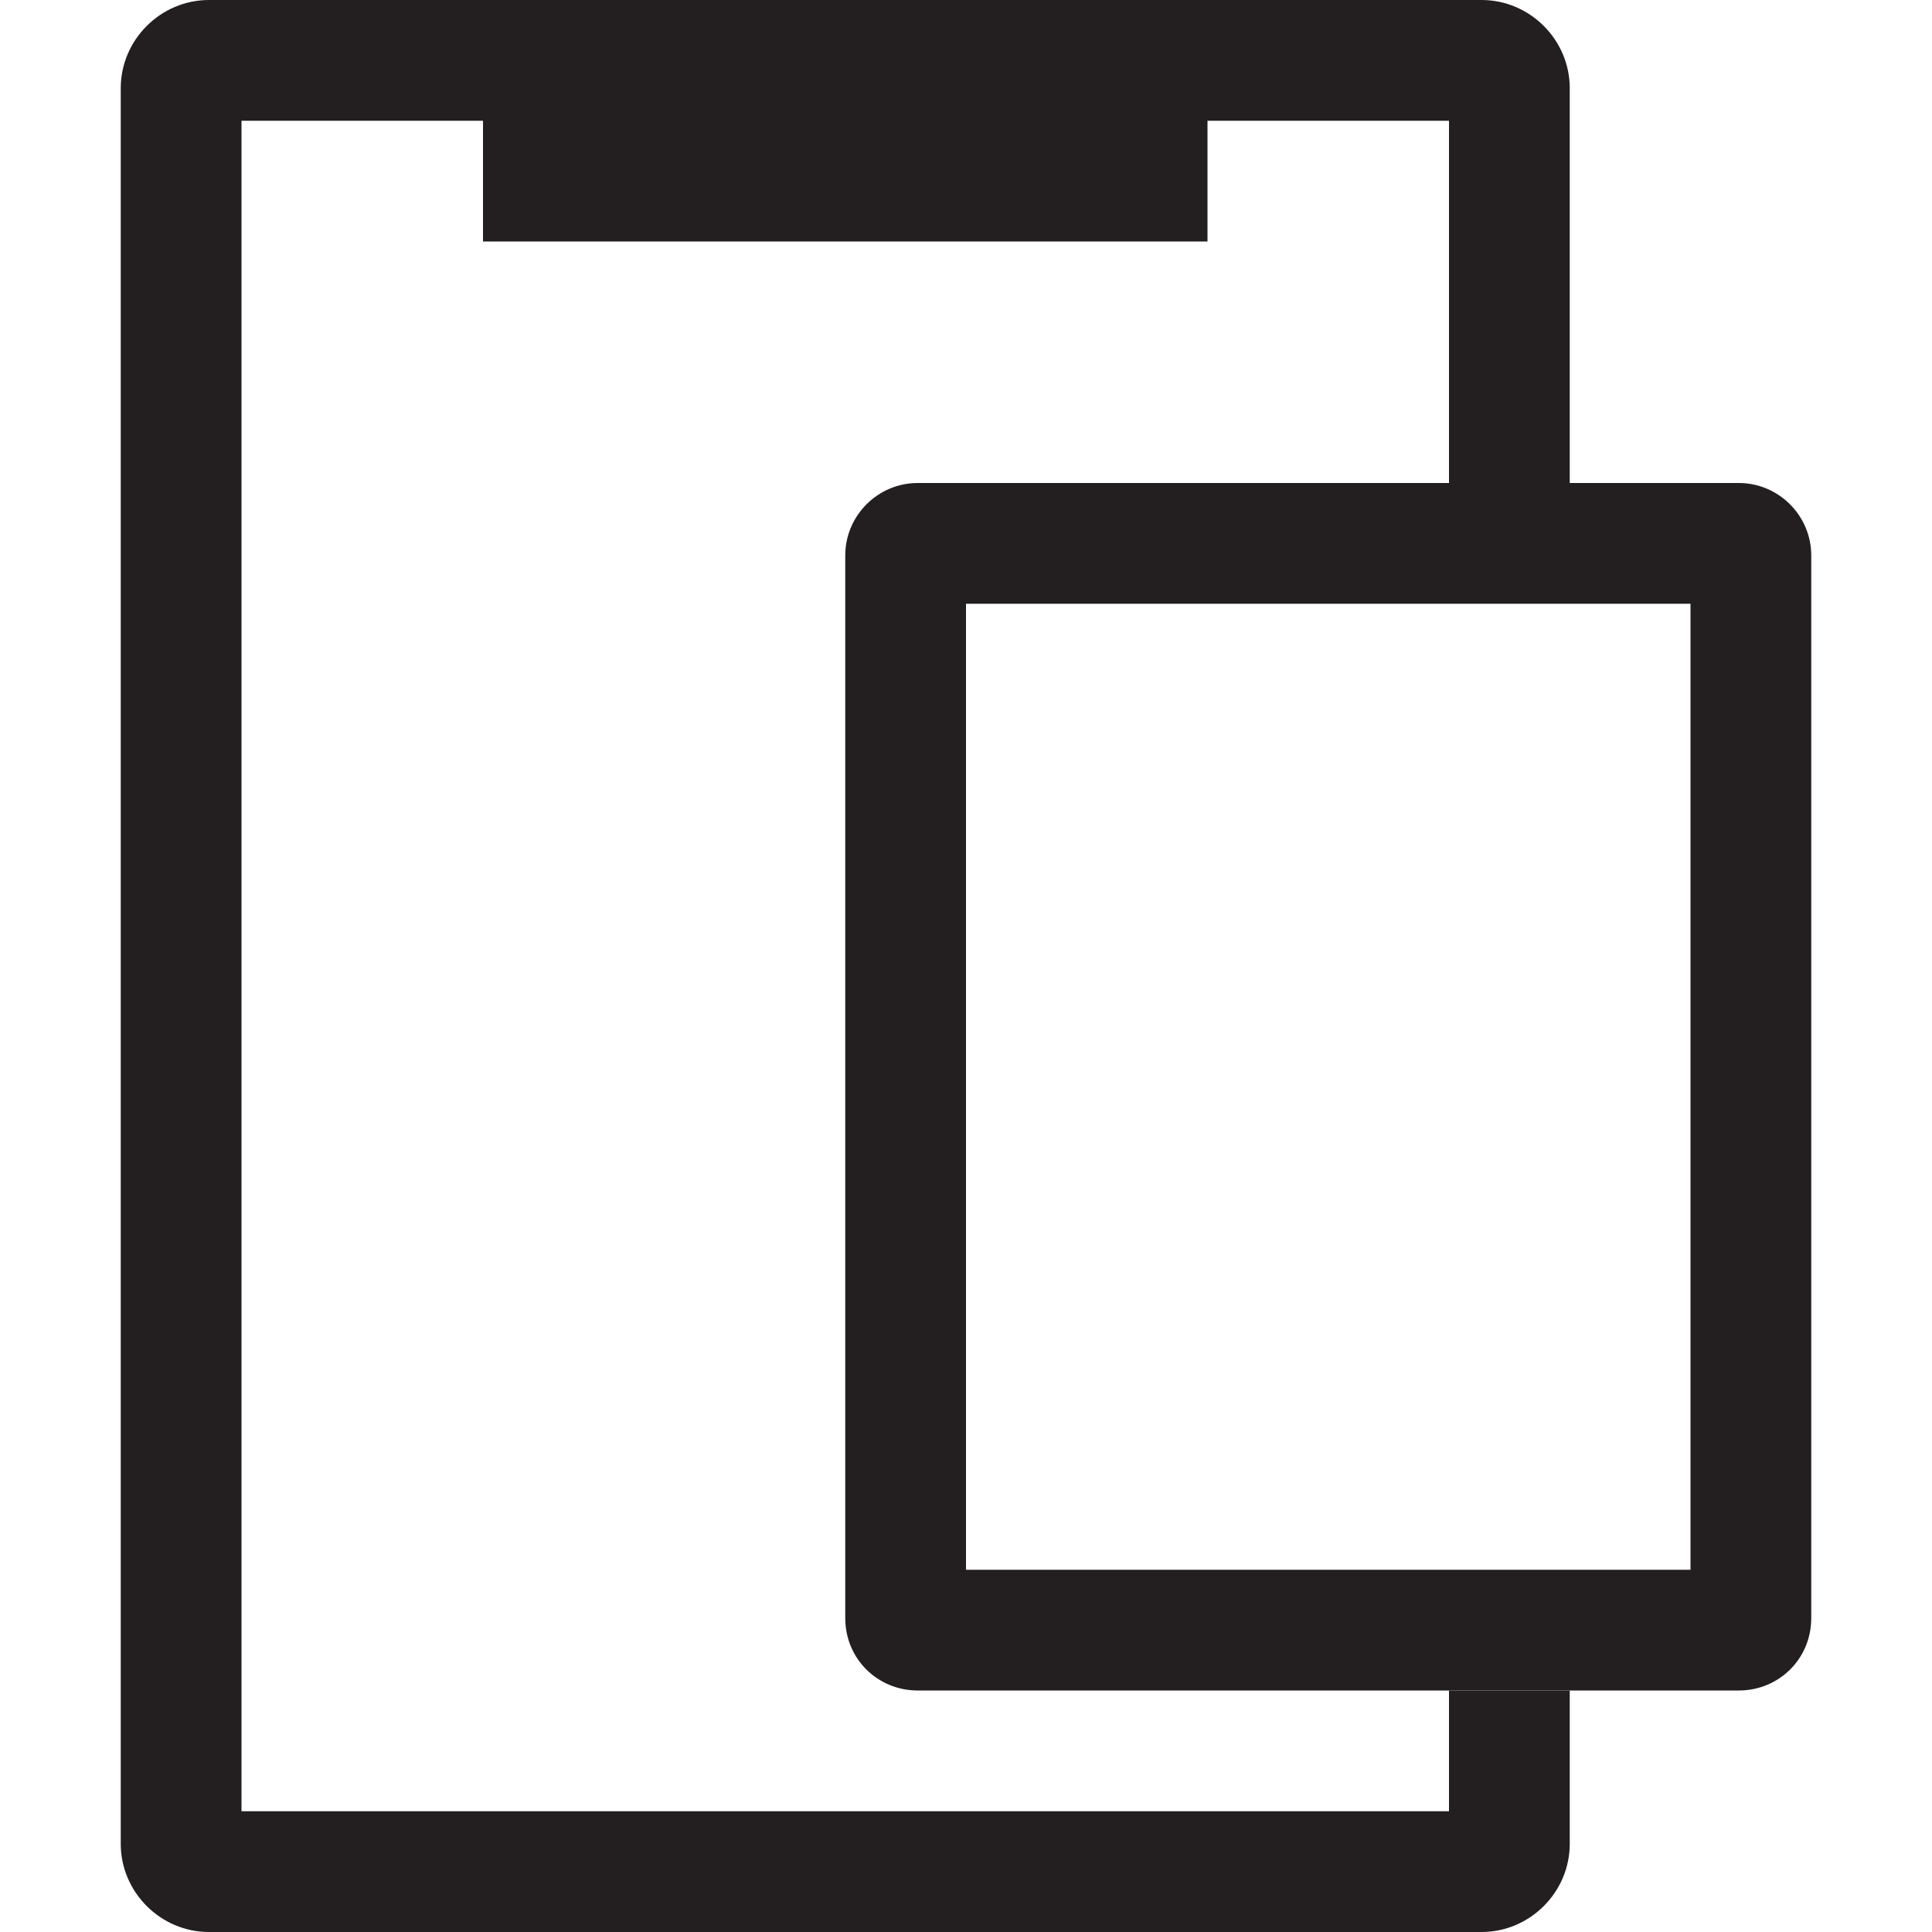 <?xml version="1.0" encoding="utf-8"?>
<!-- Generator: Adobe Illustrator 21.0.0, SVG Export Plug-In . SVG Version: 6.00 Build 0)  -->
<svg version="1.1" id="Layer_1" xmlns="http://www.w3.org/2000/svg" xmlns:xlink="http://www.w3.org/1999/xlink" x="0px" y="0px"
	 viewBox="0 0 160 160" style="enable-background:new 0 0 160 160;" xml:space="preserve">
<style type="text/css">
	.st0{fill:#231F20;}
</style>
<path class="st0" d="M130,40V7.3c0-4-3.3-7.3-7.3-7.3H17.3c-4,0-7.3,3.3-7.3,7.3v145.4c0,4,3.3,7.3,7.3,7.3h105.4
	c4,0,7.3-3.3,7.3-7.3V140h-10v10H20V10h100v30H130z"/>
<path class="st0" d="M144,40H76c-3.3,0-6,2.7-6,6v88c0,3.4,2.7,6,6,6h68c3.3,0,6-2.6,6-6V46C150,42.7,147.3,40,144,40z M140,130H80
	V50h60V130z"/>
<g>
	<polygon class="st0" points="100,0 40,0 40,20 100,20 100,0 	"/>
</g>
</svg>

